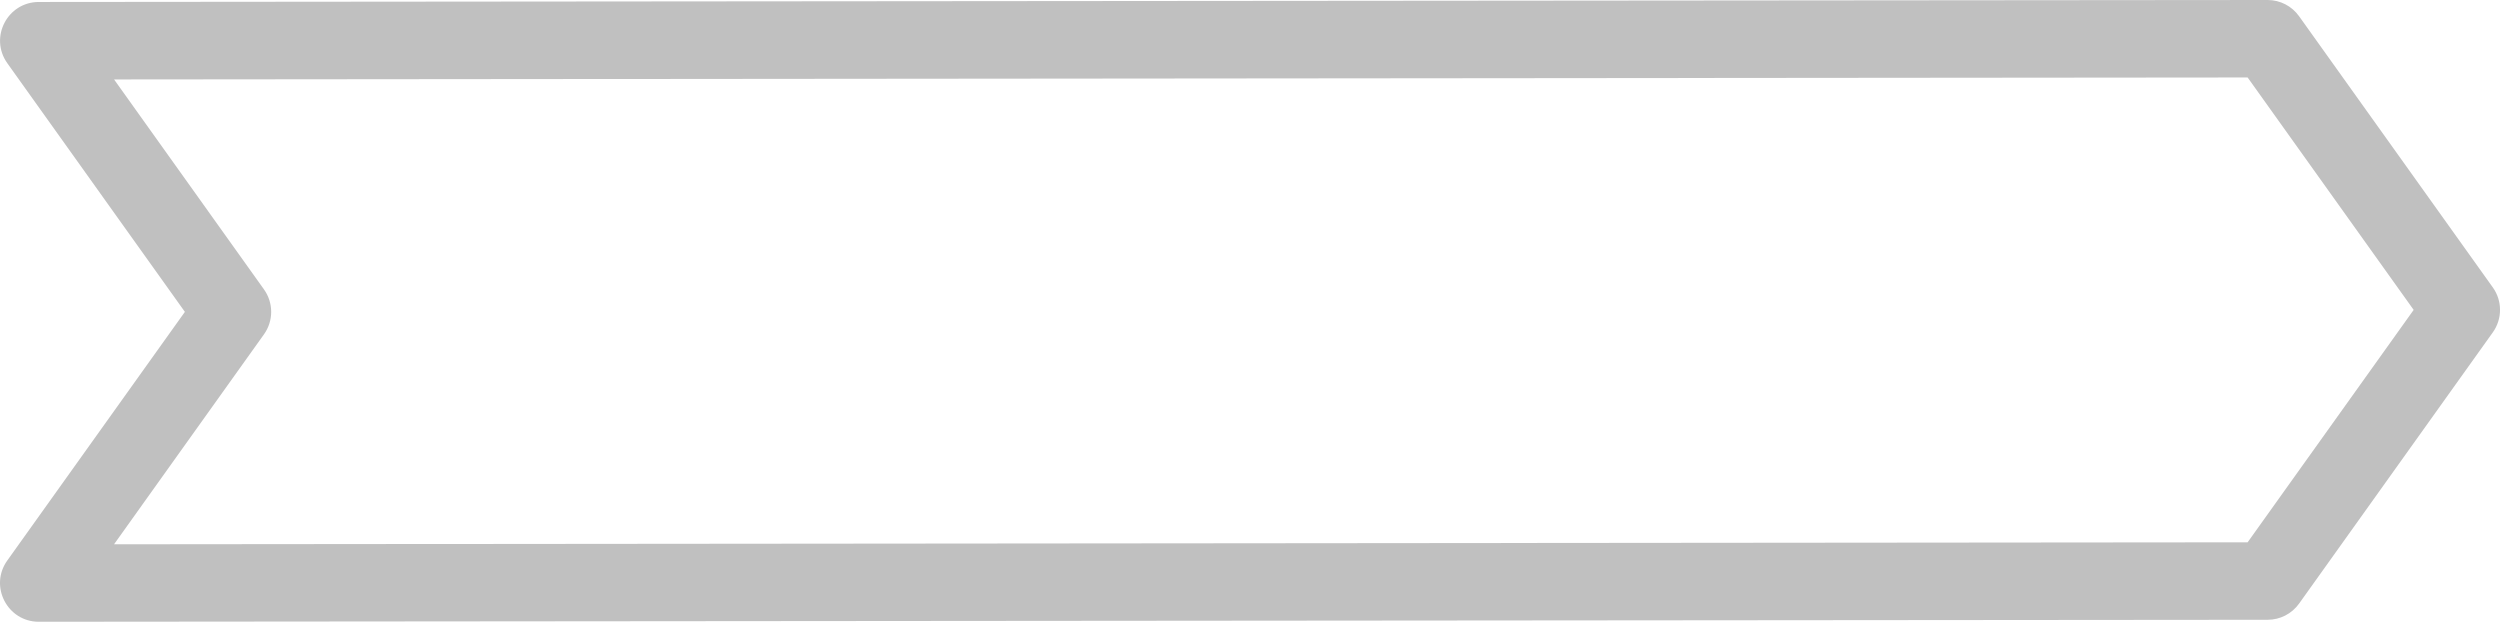 <?xml version="1.0" encoding="UTF-8" standalone="no"?>
<svg
   width="64.539"
   height="16.051"
   viewBox="0 0 64.539 16.051"
   version="1.1"
   id="svg4"
   sodipodi:docname="label.svg"
   inkscape:version="1.1 (c4e8f9e, 2021-05-24)"
   xmlns:inkscape="http://www.inkscape.org/namespaces/inkscape"
   xmlns:sodipodi="http://sodipodi.sourceforge.net/DTD/sodipodi-0.dtd"
   xmlns="http://www.w3.org/2000/svg"
   xmlns:svg="http://www.w3.org/2000/svg">
  <defs
     id="defs8" />
  <sodipodi:namedview
     id="namedview6"
     pagecolor="#ffffff"
     bordercolor="#666666"
     borderopacity="1.0"
     inkscape:pageshadow="2"
     inkscape:pageopacity="0.0"
     inkscape:pagecheckerboard="0"
     showgrid="false"
     inkscape:zoom="16.29"
     inkscape:cx="22.989564"
     inkscape:cy="6.0159607"
     inkscape:window-width="1366"
     inkscape:window-height="707"
     inkscape:window-x="0"
     inkscape:window-y="27"
     inkscape:window-maximized="1"
     inkscape:current-layer="svg4" />
  <path
     d="M 59.352,0.419 C 59.165,0.156 58.862,-2.0779245e-4 58.539,2.075468e-7 L 1.002,0.051 c -0.813,7.342e-4 -1.285,0.919 -0.813,1.581 l 4.584,6.419 -4.585,6.419 c -0.473,0.662 7.17e-4,1.581 0.814,1.581 l 57.538,-0.051 c 0.323,2.08e-4 0.626,-0.156 0.813,-0.419 l 5,-7 c 0.249,-0.347 0.249,-0.815 0,-1.162 z m -1.328,13.581 -55.08,0.051 3.87,-5.419 c 0.249,-0.347 0.249,-0.815 0,-1.162 L 2.945,2.051 58.024,2 l 4.286,6 z"
     id="path2"
     style ="fill:silver; background-color:silver"
     sodipodi:nodetypes="cccccccccccccccccccc" />
</svg>
